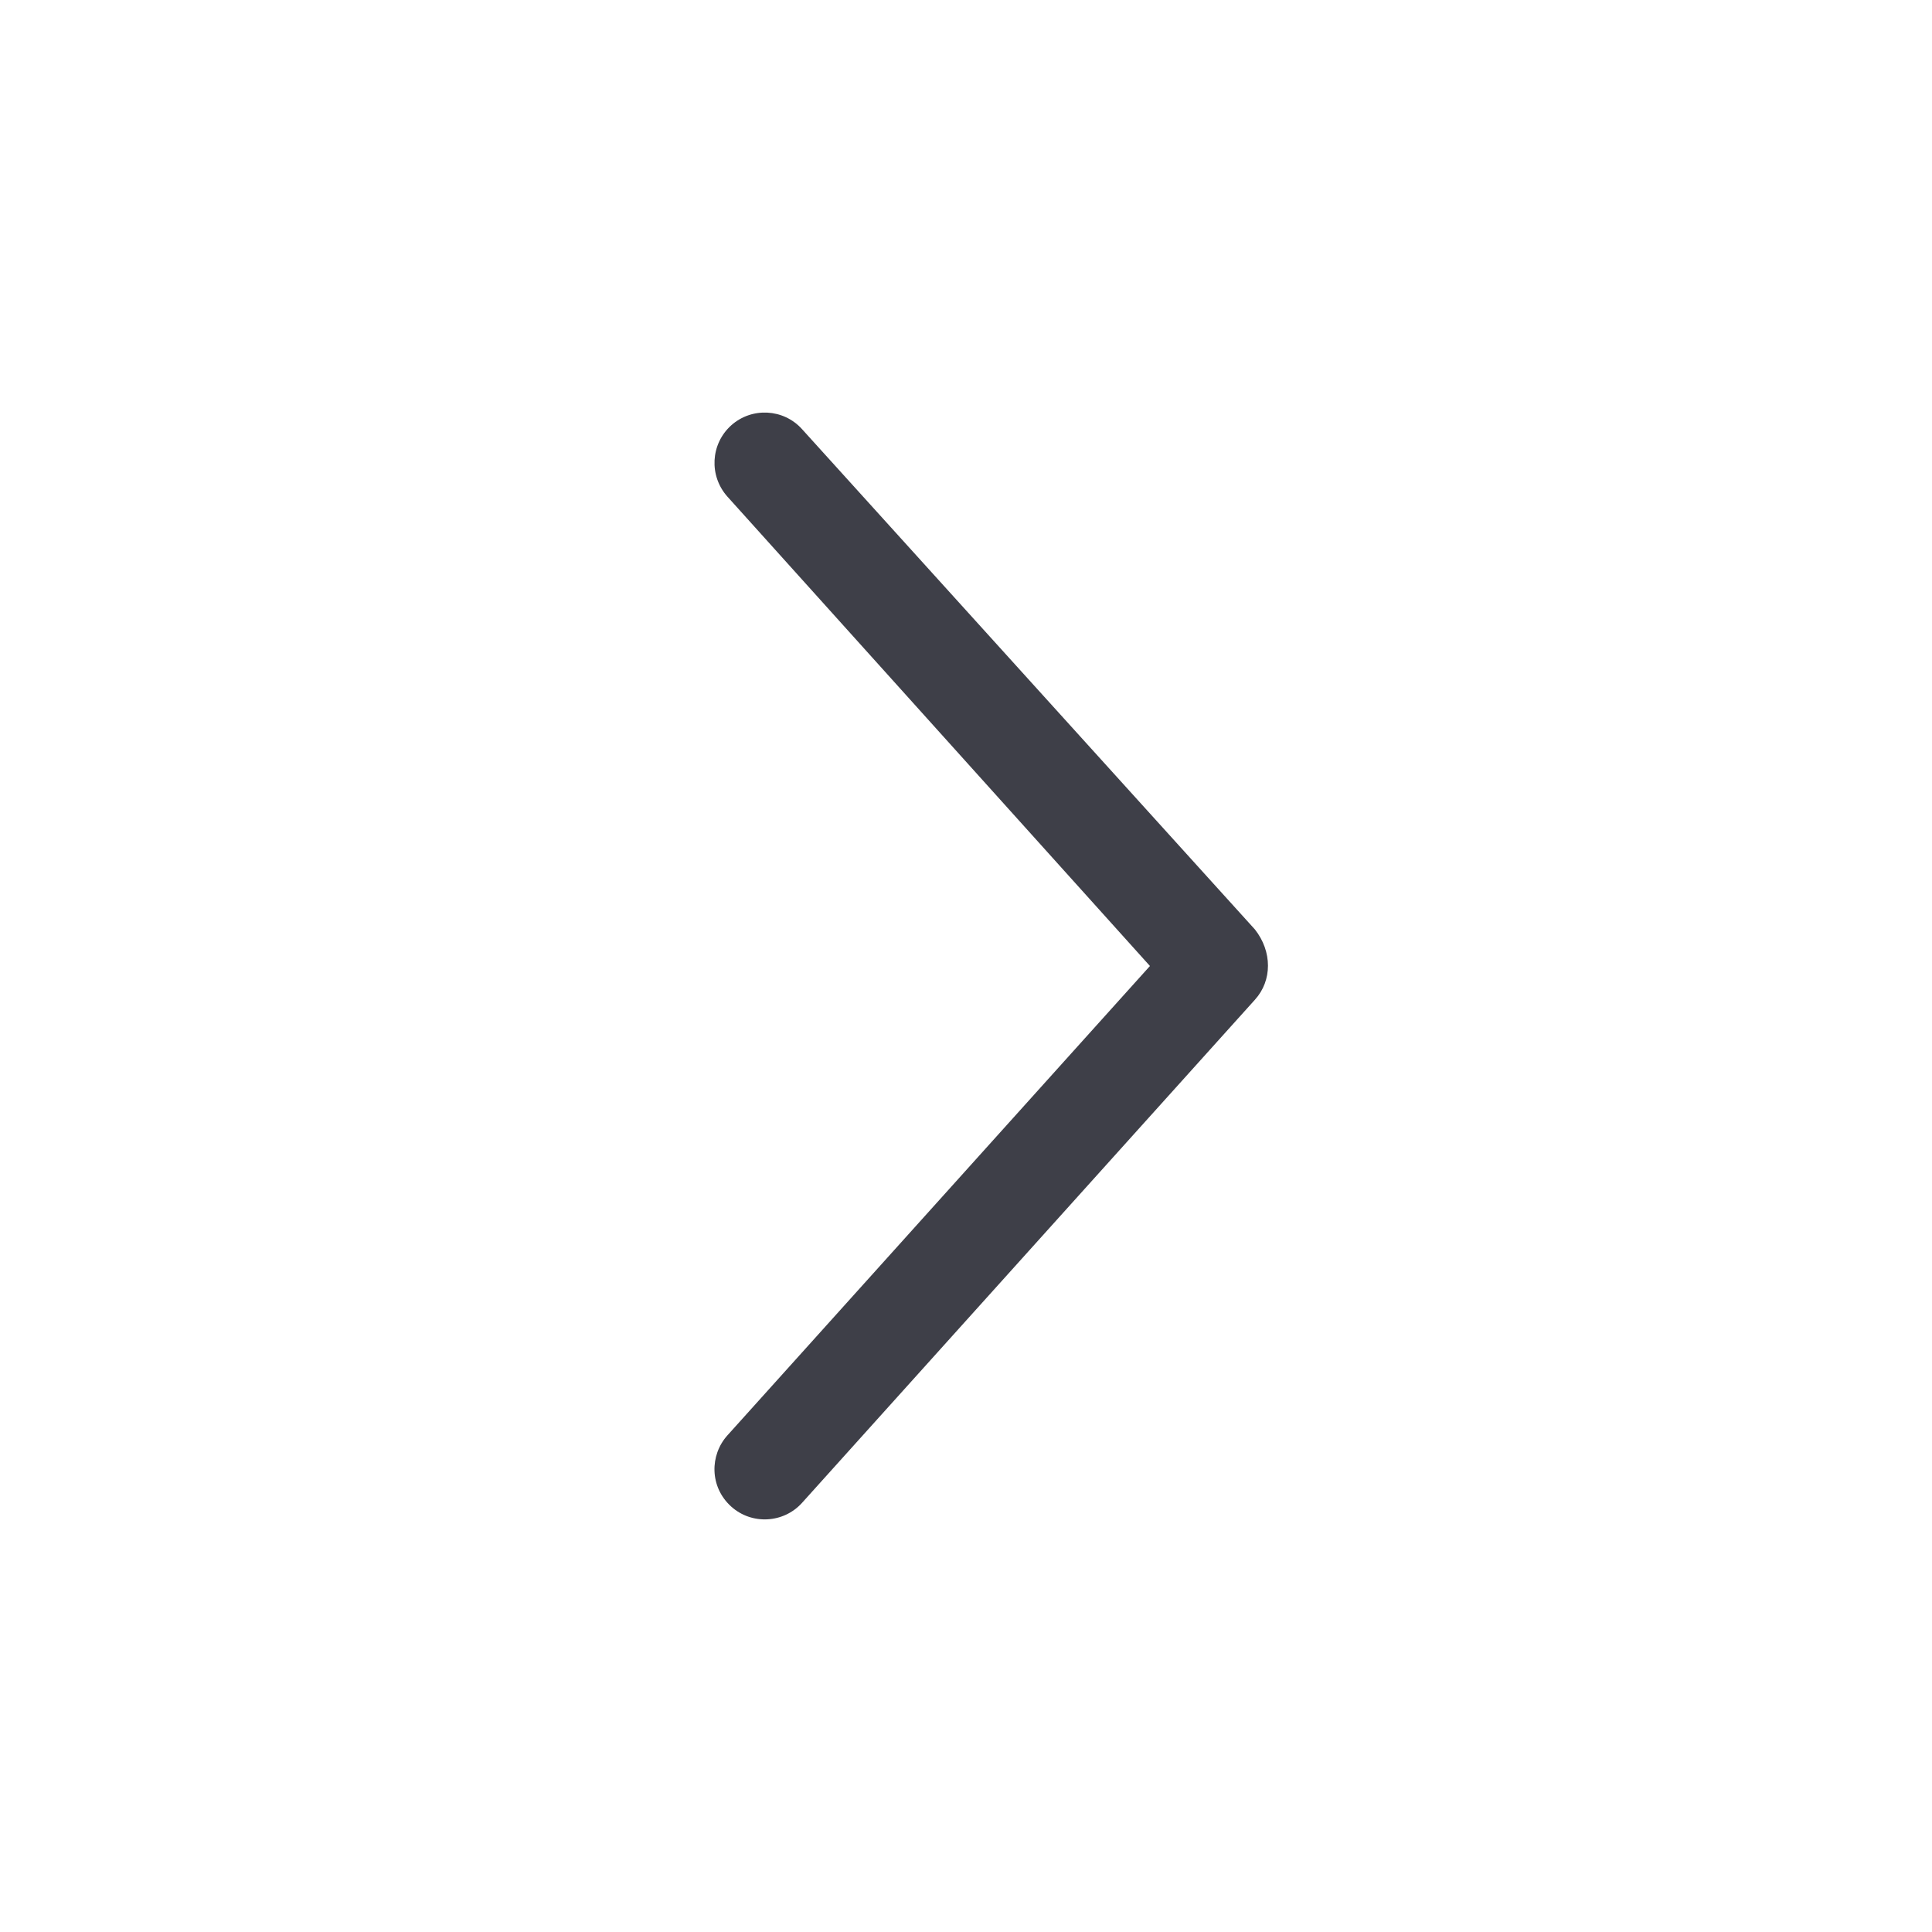 <svg width="24" height="24" viewBox="0 0 24 24" fill="#3E3F48" xmlns="http://www.w3.org/2000/svg">
<path d="M15.59 12.418L9.964 18.668C9.734 18.924 9.338 18.945 9.082 18.714C8.812 18.469 8.817 18.074 9.036 17.831L14.285 12L9.035 6.168C8.806 5.91 8.826 5.517 9.082 5.285C9.338 5.055 9.734 5.075 9.964 5.332L15.589 11.546C15.805 11.82 15.805 12.18 15.59 12.418Z" />
</svg>

